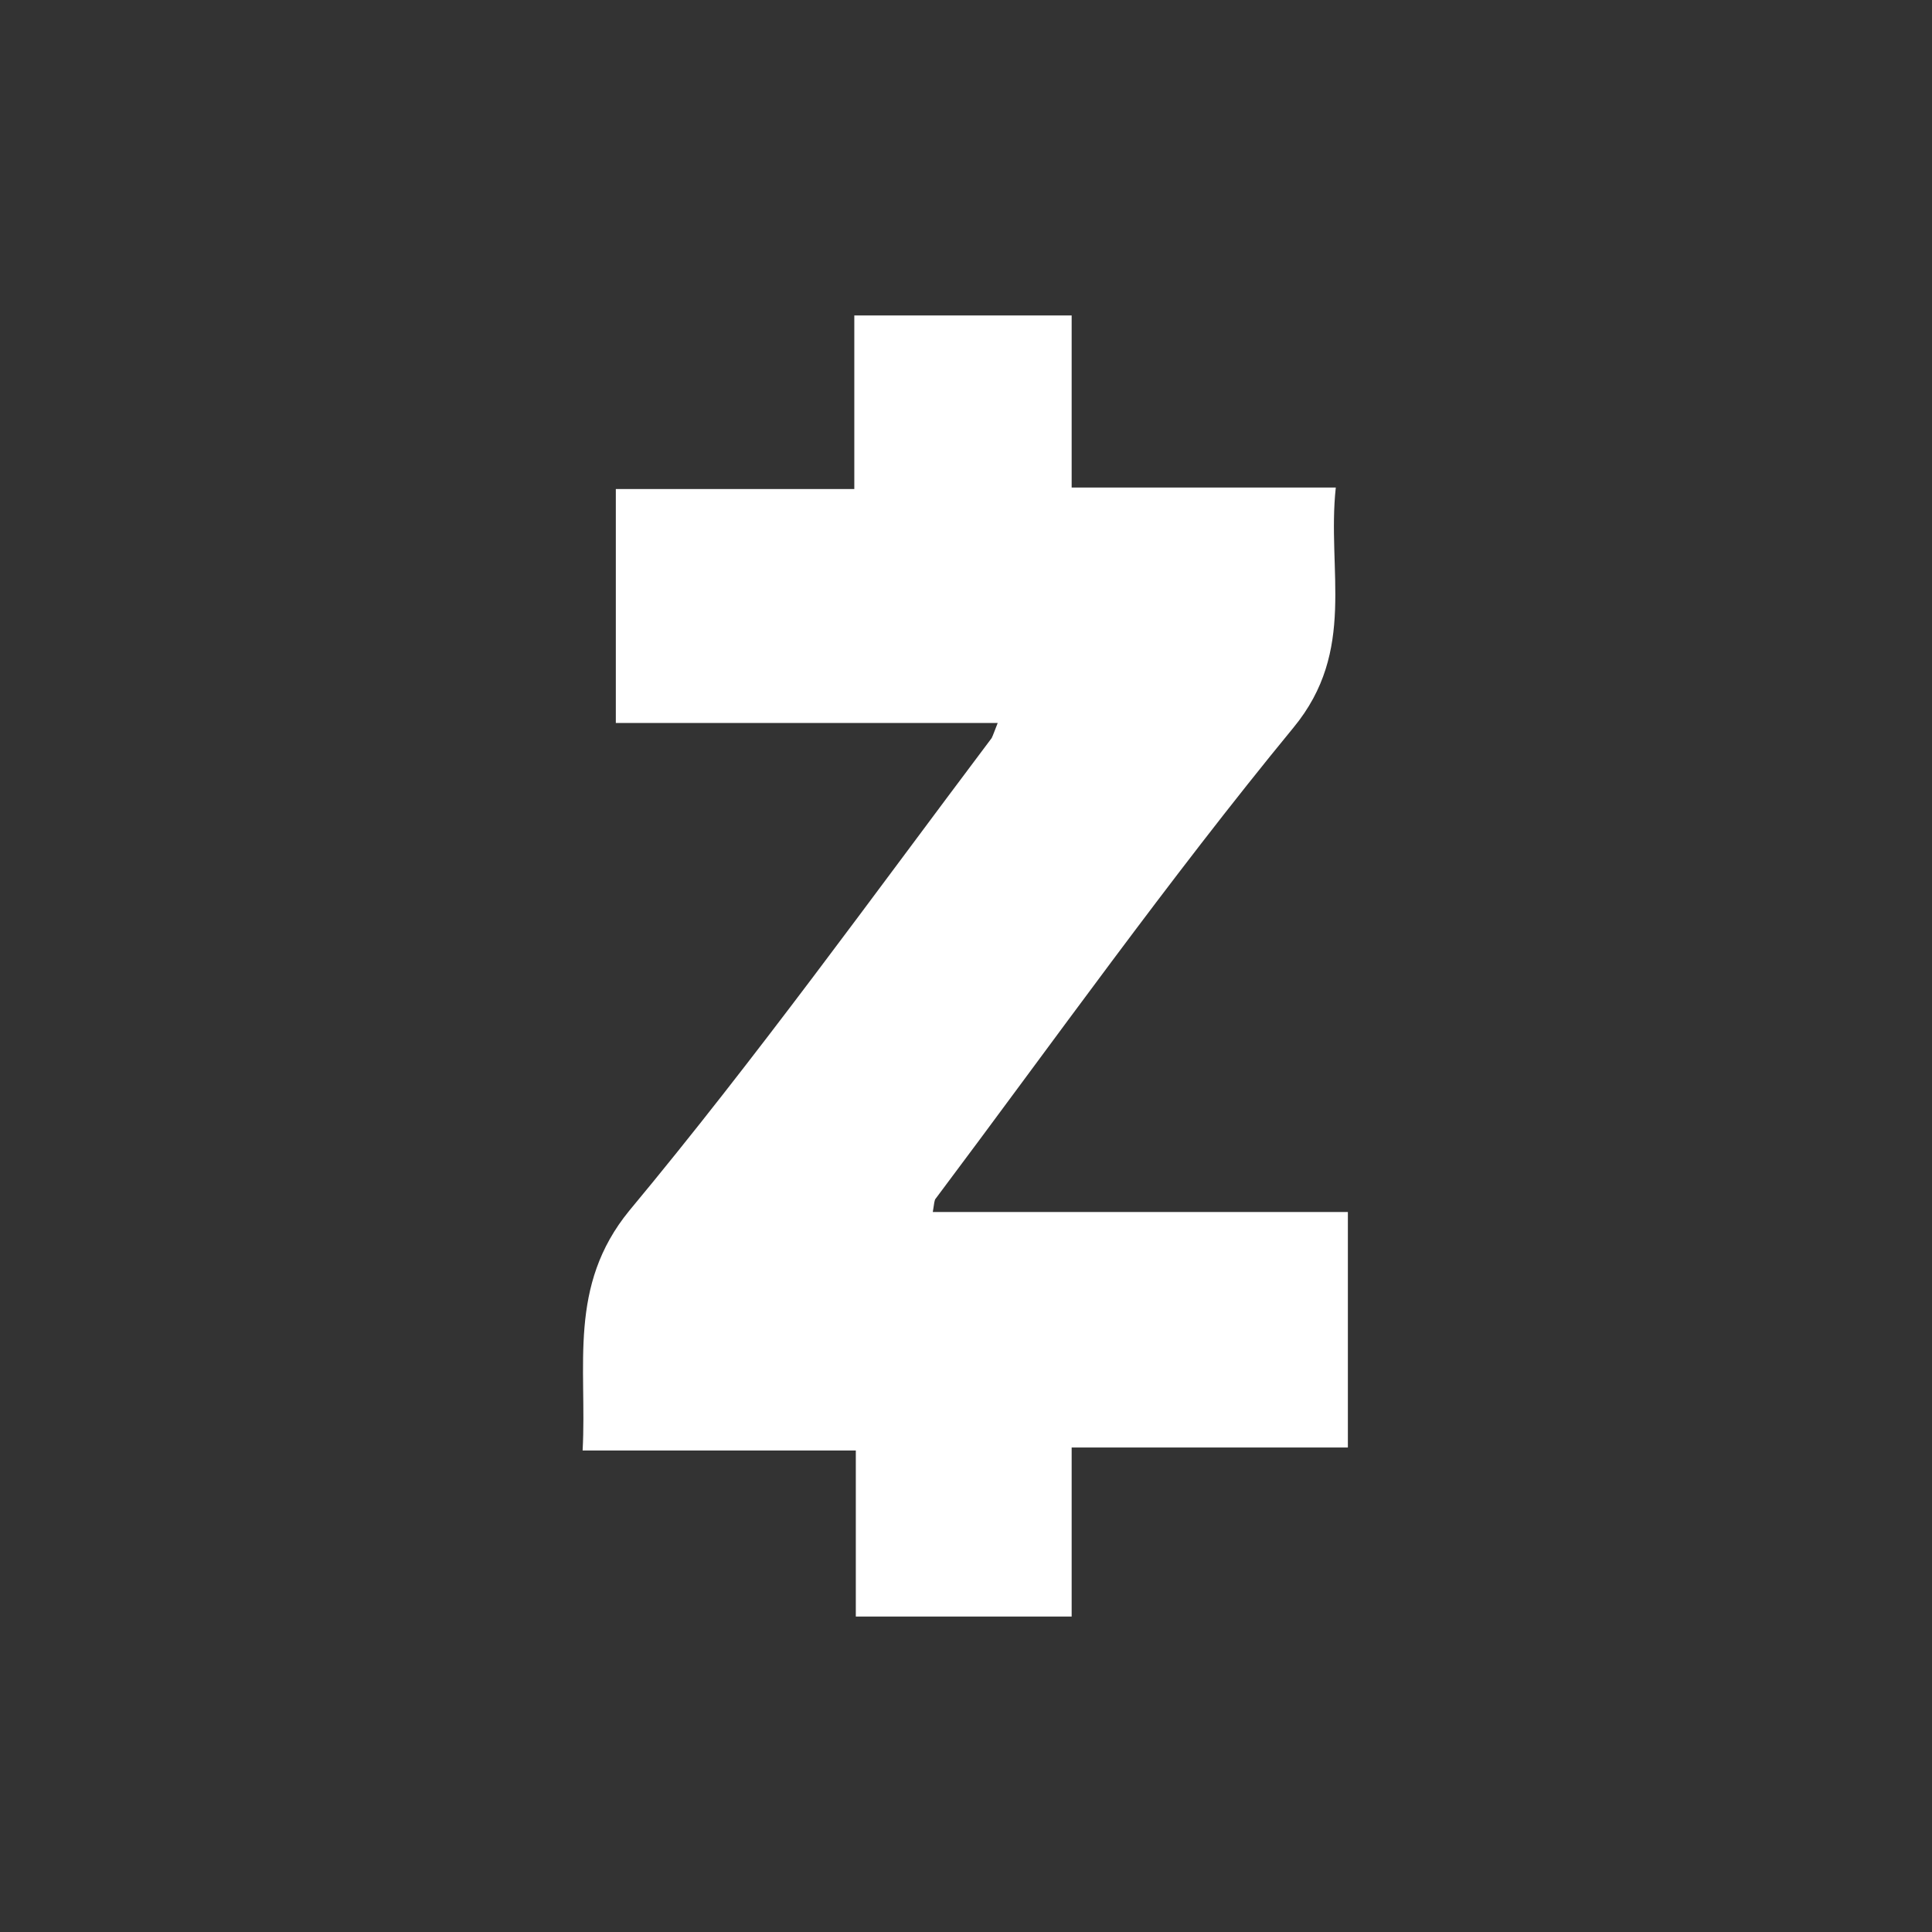 <svg width="128" height="128" viewBox="0 0 128 128" fill="none" xmlns="http://www.w3.org/2000/svg">
<rect x="0" y="0" width="128" height="128" fill="#333333" stroke="none"/>
<path d="M56.6 32.4V20.9H71V32.3H88.5C87.9 37.8 89.9 43.1 85.7 48.2C77.4 58.3 69.8 69 62 79.4C61.9 79.5 61.9 79.7 61.8 80.3H89.3V95.9H71V107.1H56.7V96.1H38.6C38.9 90.5 37.6 85.2 41.7 80.2C50.1 70.1 57.8 59.4 65.7 48.9C65.8 48.7 65.9 48.4 66.1 47.9H40.8V32.4H56.6V32.4Z" fill="white"/>
</svg>
